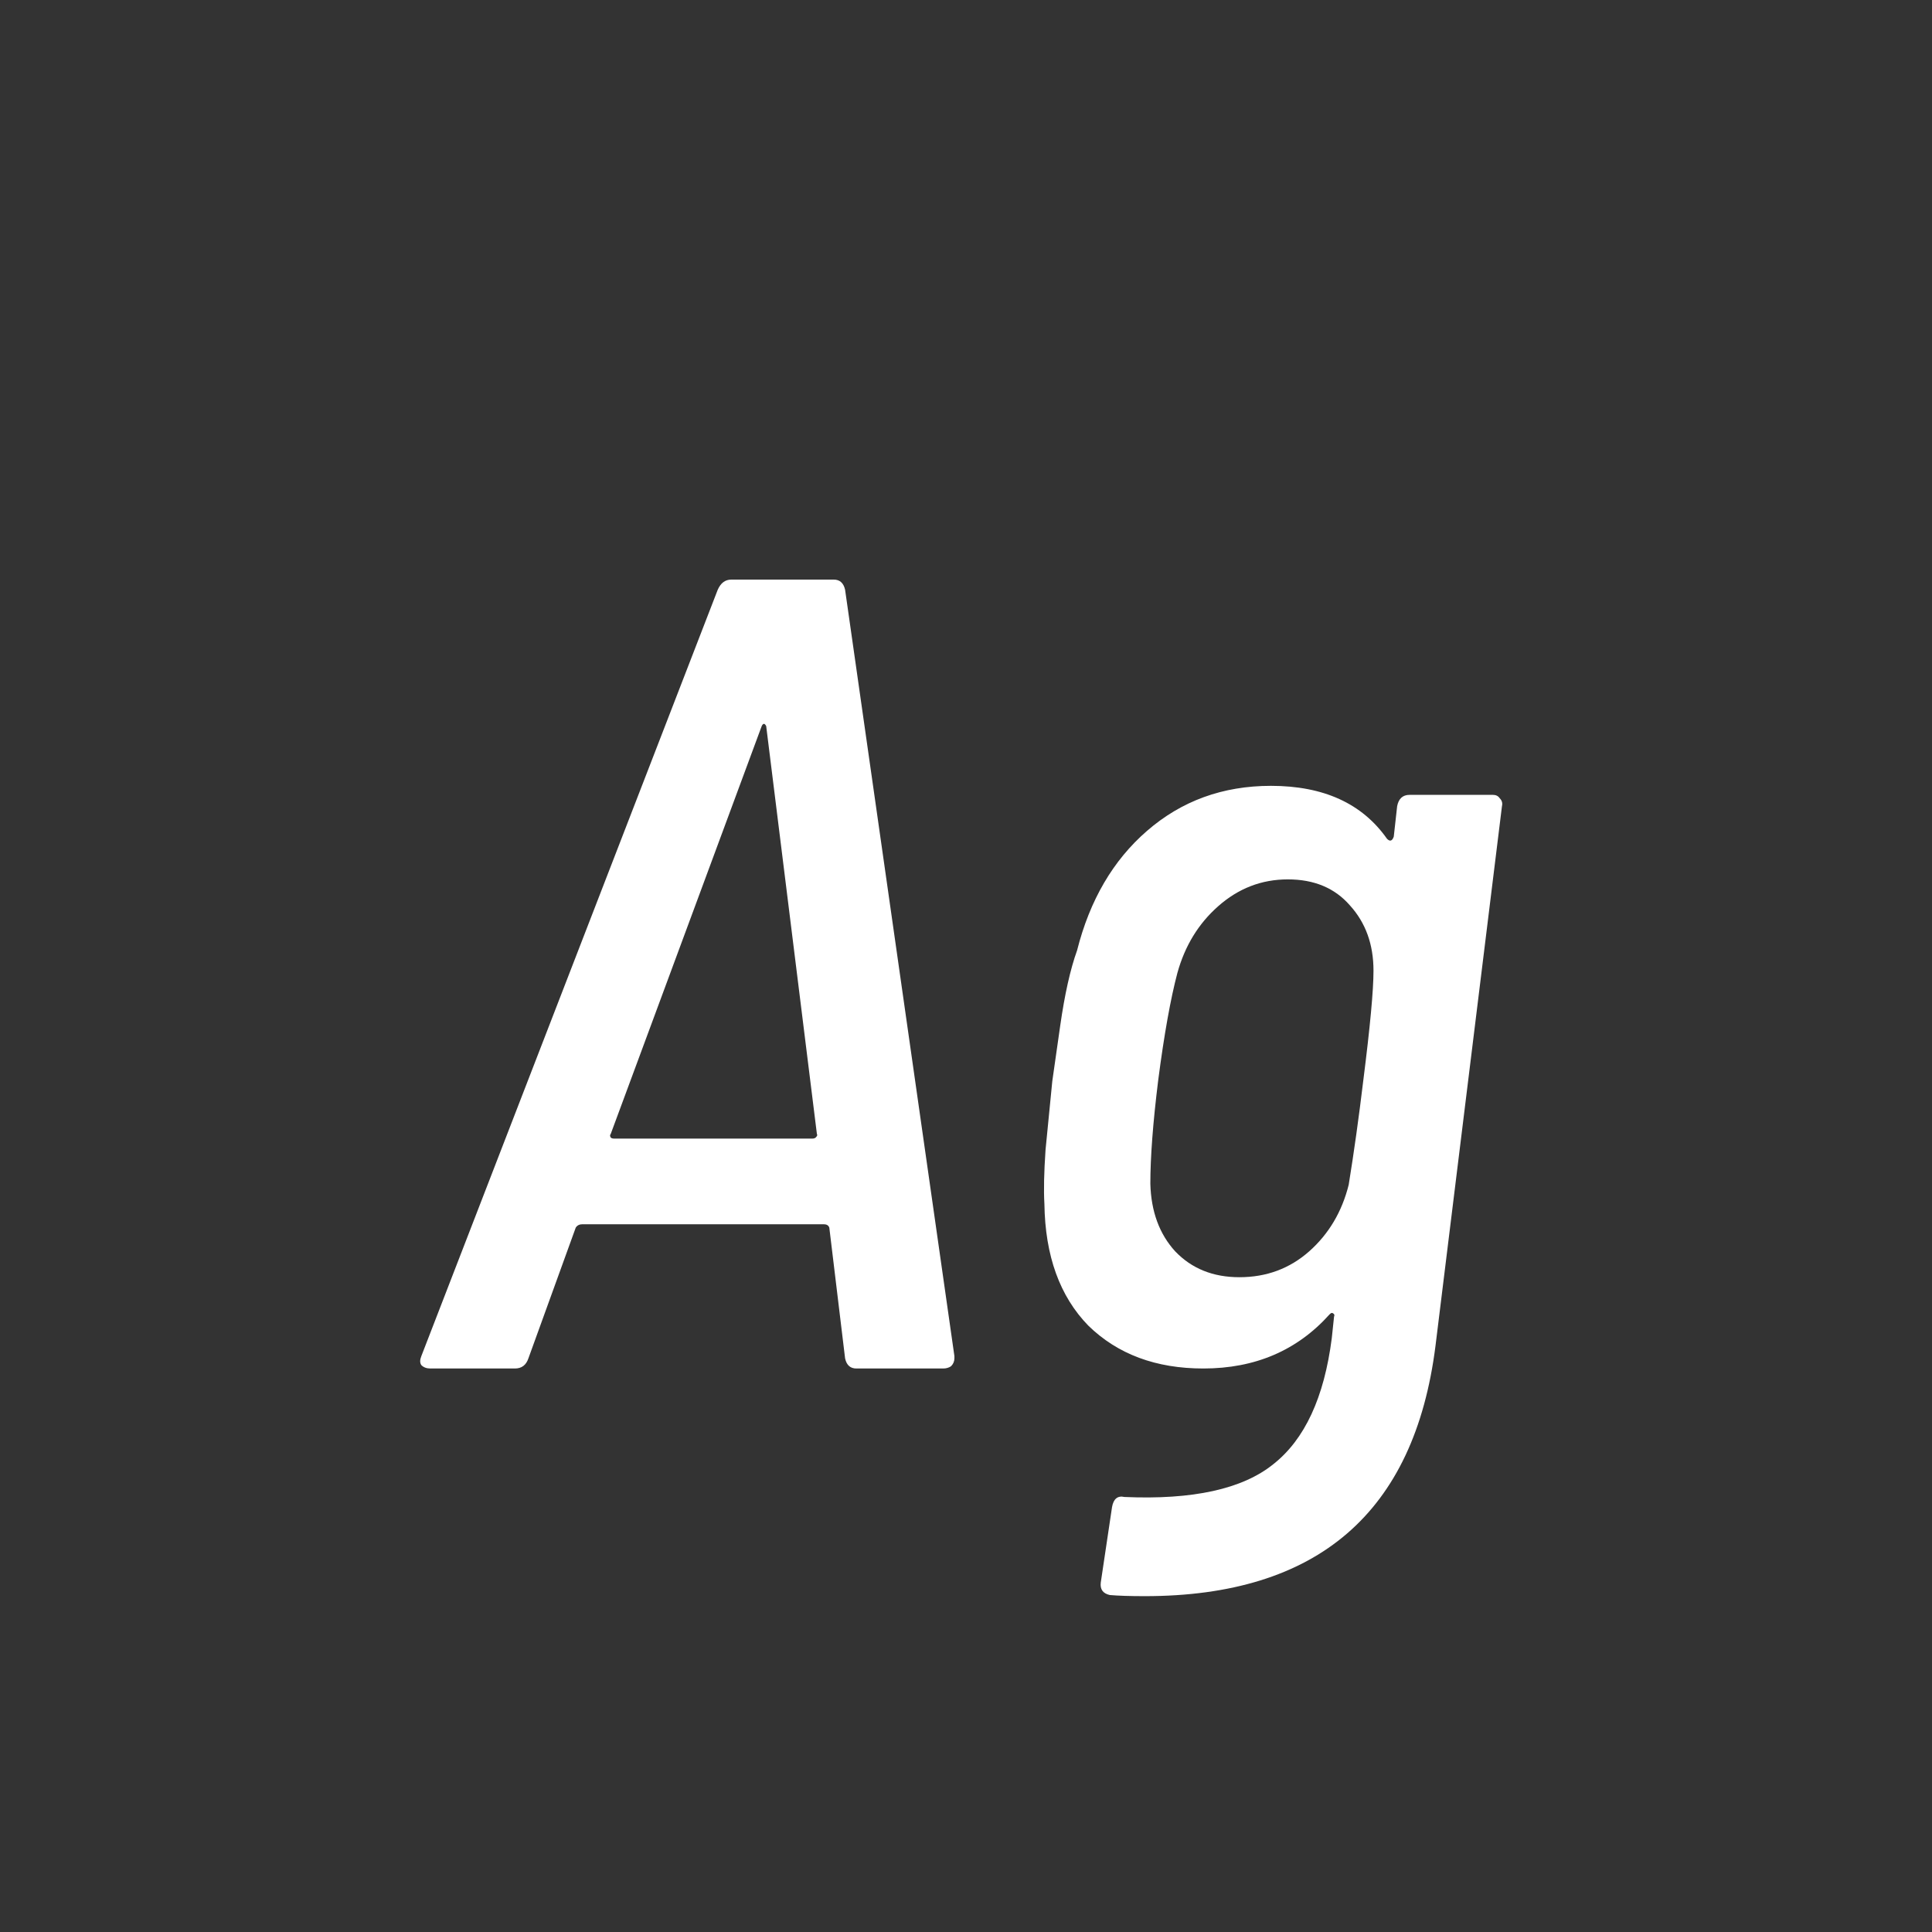 <svg width="24" height="24" viewBox="0 0 24 24" fill="none" xmlns="http://www.w3.org/2000/svg">
<rect x="0" y="0" width="24" height="24" fill="#333333" stroke="none"/>
<path d="M10.638 17C10.563 17 10.516 16.958 10.498 16.874L10.302 15.25C10.292 15.222 10.269 15.208 10.232 15.208H7.236C7.198 15.208 7.17 15.222 7.152 15.25L6.564 16.874C6.536 16.958 6.48 17 6.396 17H5.346C5.299 17 5.262 16.986 5.234 16.958C5.215 16.93 5.215 16.893 5.234 16.846L8.916 7.326C8.953 7.242 9.009 7.2 9.084 7.2H10.358C10.432 7.2 10.479 7.242 10.498 7.326L11.856 16.846V16.874C11.856 16.911 11.842 16.944 11.814 16.972C11.786 16.991 11.753 17 11.716 17H10.638ZM7.586 14.088C7.576 14.097 7.576 14.111 7.586 14.13C7.595 14.139 7.609 14.144 7.628 14.144H10.092C10.11 14.144 10.124 14.139 10.134 14.13C10.152 14.111 10.157 14.097 10.148 14.088L9.518 9.02C9.508 9.001 9.499 8.992 9.49 8.992C9.48 8.992 9.471 9.001 9.462 9.02L7.586 14.088ZM17.356 10.014C17.374 9.921 17.426 9.874 17.51 9.874H18.546C18.583 9.874 18.611 9.888 18.63 9.916C18.658 9.944 18.667 9.977 18.658 10.014L17.832 16.72C17.57 18.792 16.366 19.828 14.22 19.828C14.033 19.828 13.888 19.823 13.786 19.814C13.702 19.795 13.664 19.744 13.674 19.66L13.814 18.722C13.832 18.619 13.884 18.577 13.968 18.596C14.817 18.633 15.433 18.498 15.816 18.19C16.208 17.882 16.45 17.359 16.544 16.622L16.572 16.356C16.581 16.337 16.576 16.323 16.558 16.314C16.548 16.305 16.534 16.309 16.516 16.328C16.114 16.776 15.592 17 14.948 17C14.36 17 13.884 16.823 13.52 16.468C13.165 16.104 12.983 15.6 12.974 14.956C12.964 14.788 12.969 14.564 12.988 14.284C13.016 13.995 13.044 13.71 13.072 13.43C13.081 13.365 13.114 13.136 13.17 12.744C13.226 12.352 13.296 12.039 13.38 11.806C13.538 11.181 13.828 10.686 14.248 10.322C14.677 9.949 15.19 9.762 15.788 9.762C16.441 9.762 16.922 9.981 17.23 10.42C17.267 10.457 17.295 10.448 17.314 10.392L17.356 10.014ZM16.754 14.718C16.819 14.317 16.88 13.883 16.936 13.416C17.02 12.753 17.062 12.301 17.062 12.058C17.062 11.731 16.964 11.461 16.768 11.246C16.581 11.031 16.324 10.924 15.998 10.924C15.671 10.924 15.382 11.036 15.13 11.26C14.887 11.475 14.719 11.75 14.626 12.086C14.542 12.403 14.462 12.847 14.388 13.416C14.322 13.948 14.29 14.377 14.29 14.704C14.299 15.049 14.402 15.329 14.598 15.544C14.803 15.759 15.069 15.866 15.396 15.866C15.732 15.866 16.021 15.759 16.264 15.544C16.506 15.329 16.67 15.054 16.754 14.718Z" fill="white"/>
</svg>
